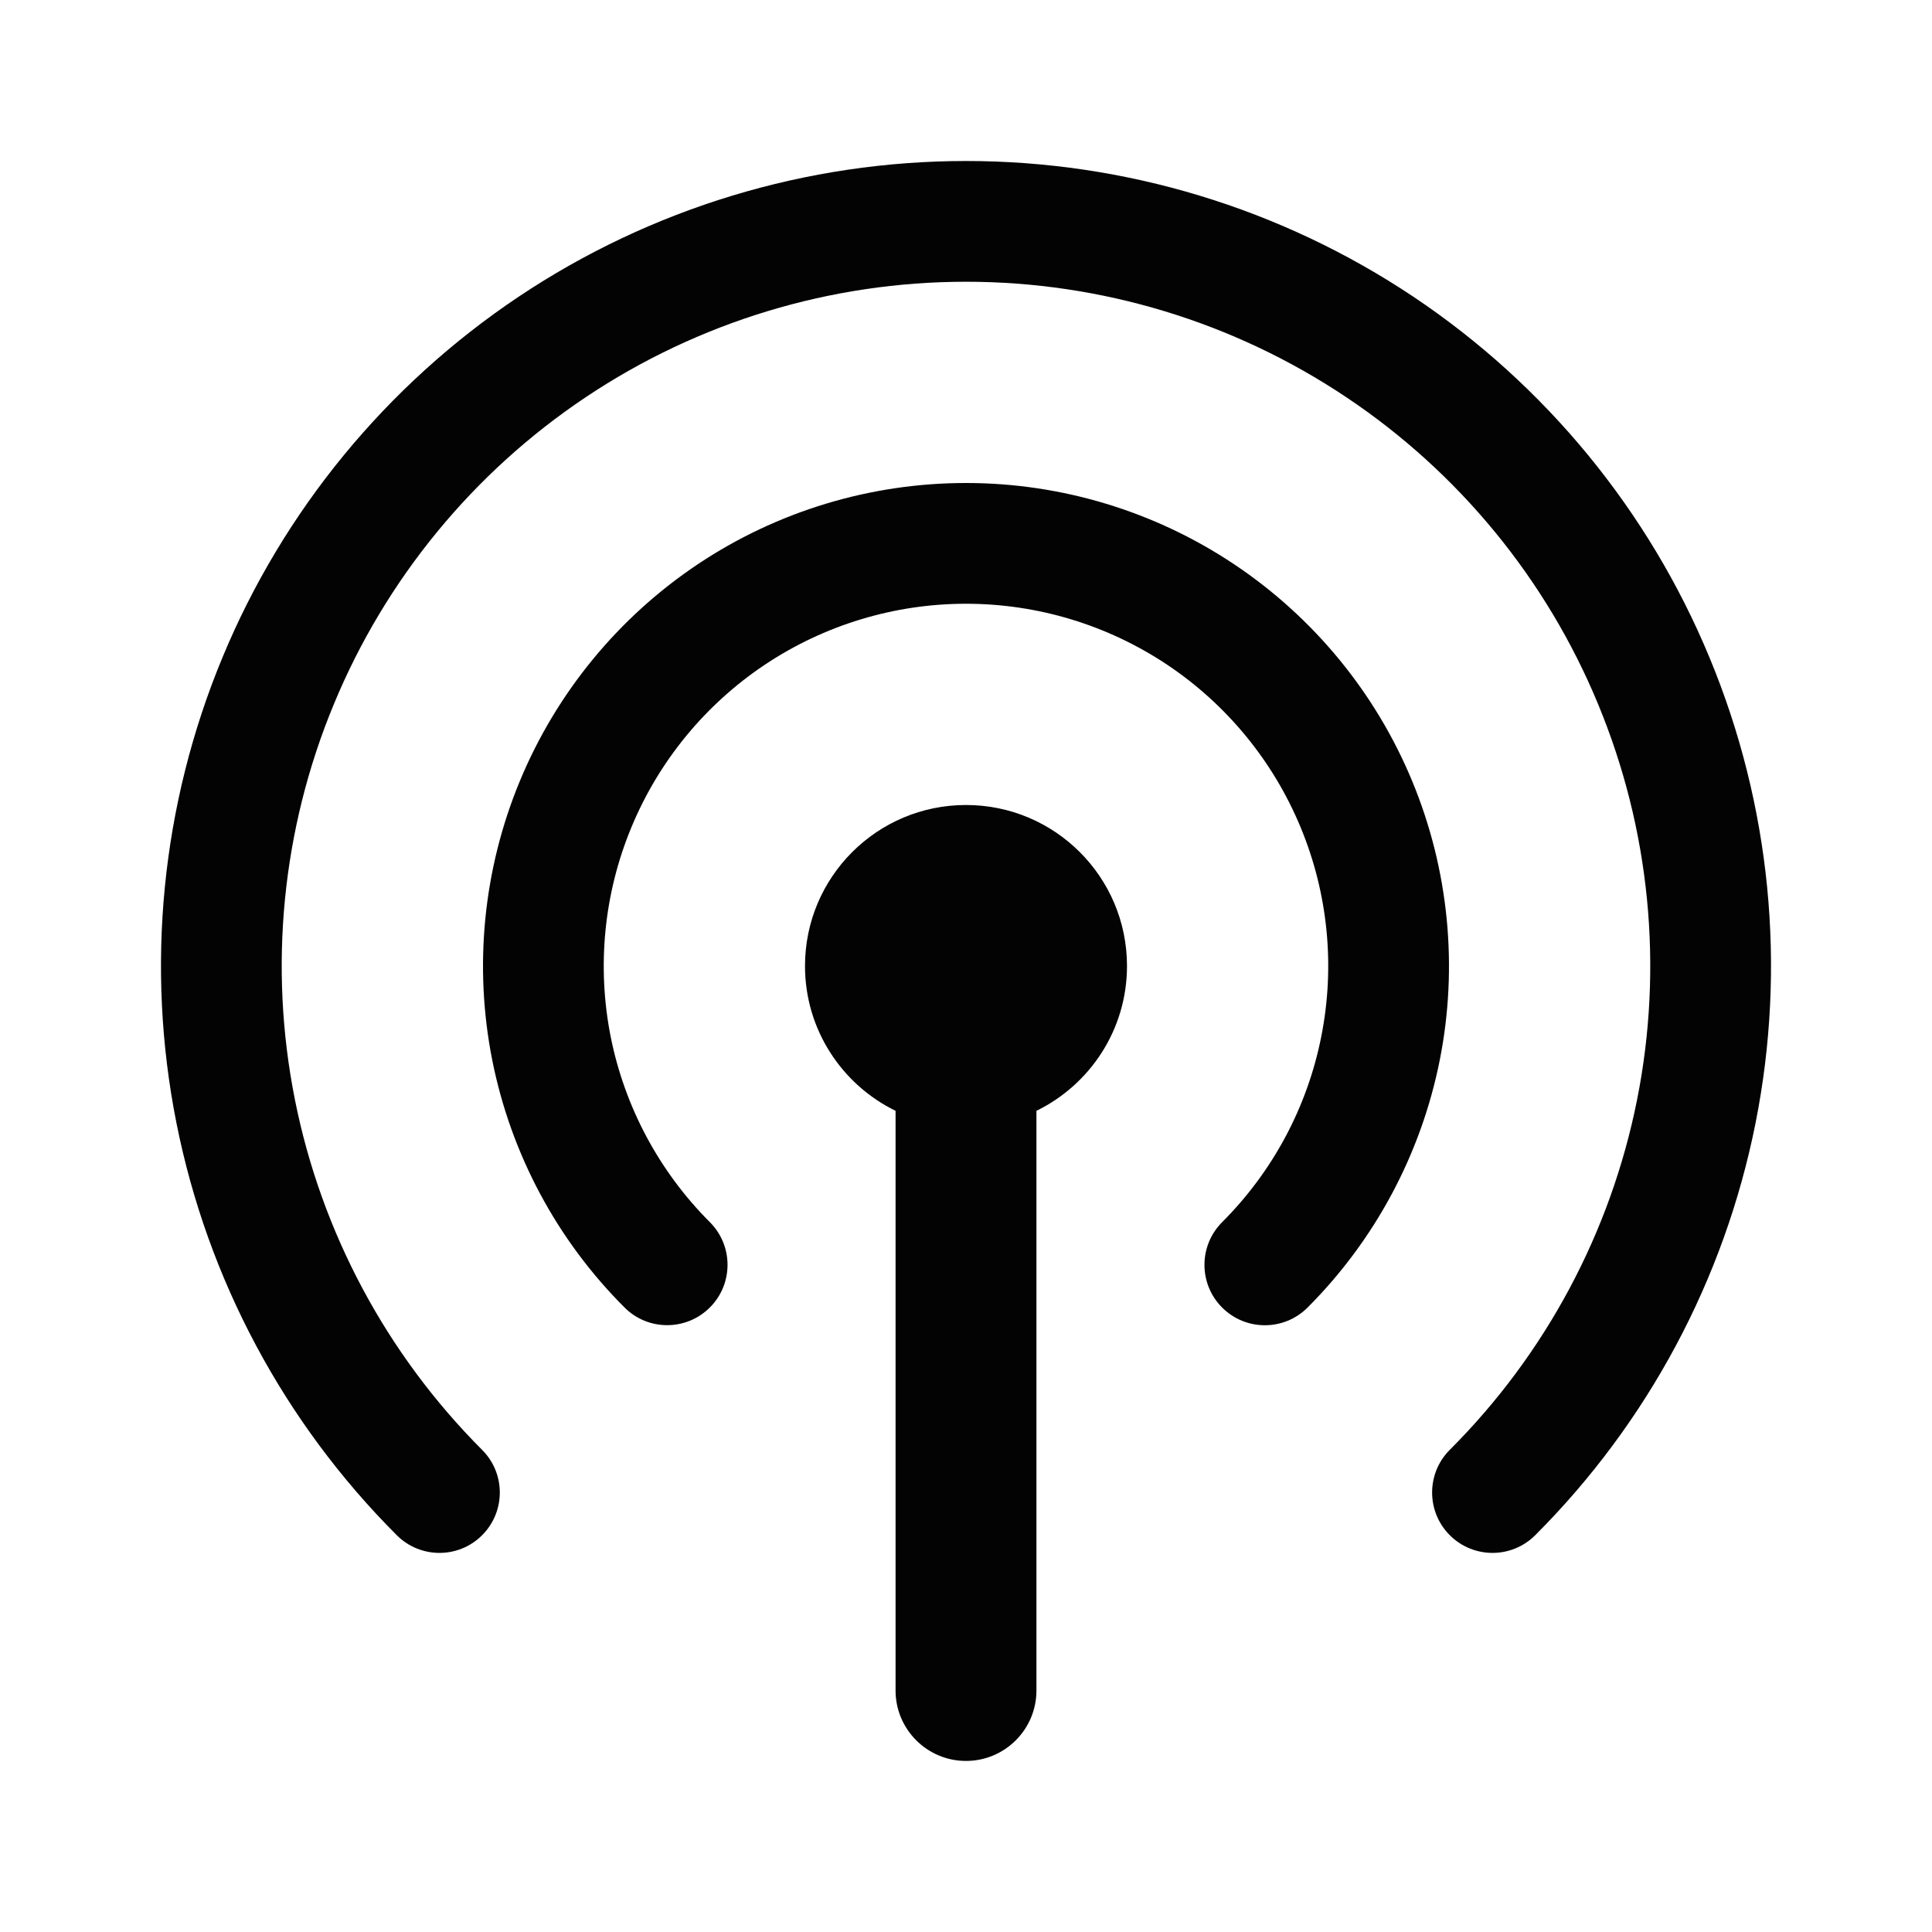 <svg width="24" height="24" viewBox="0 0 24 24" fill="none" xmlns="http://www.w3.org/2000/svg">
<path fill-rule="evenodd" clip-rule="evenodd" d="M7.278 4.933C8.675 3.999 10.318 3.5 12 3.5C13.681 3.5 15.325 3.999 16.722 4.933C18.12 5.867 19.21 7.194 19.852 8.747C20.496 10.3 20.665 12.009 20.337 13.658C20.009 15.308 19.199 16.822 18.01 18.01C17.717 18.303 17.717 18.778 18.01 19.071C18.303 19.364 18.778 19.364 19.071 19.071C20.47 17.672 21.422 15.891 21.808 13.951C22.194 12.011 21.996 10.001 21.238 8.173C20.482 6.346 19.2 4.784 17.556 3.685C15.91 2.586 13.978 2 12 2C10.022 2 8.089 2.586 6.444 3.685C4.8 4.785 3.518 6.345 2.761 8.173C2.004 10 1.806 12.011 2.192 13.951C2.578 15.891 3.53 17.672 4.929 19.071C5.222 19.364 5.697 19.364 5.989 19.071C6.282 18.778 6.282 18.303 5.989 18.011C4.801 16.821 3.991 15.307 3.663 13.658C3.335 12.009 3.503 10.3 4.147 8.748C4.79 7.194 5.881 5.867 7.278 4.933ZM12 7.5C11.11 7.5 10.24 7.764 9.5 8.258C8.76 8.753 8.183 9.456 7.843 10.278C7.502 11.1 7.413 12.005 7.586 12.878C7.76 13.751 8.189 14.553 8.818 15.182C9.111 15.475 9.111 15.95 8.818 16.242C8.525 16.535 8.05 16.535 7.758 16.242C6.918 15.403 6.347 14.334 6.115 13.17C5.884 12.007 6.003 10.8 6.457 9.704C6.911 8.608 7.68 7.67 8.667 7.01C9.653 6.351 10.813 6 12 6C13.187 6 14.347 6.352 15.333 7.011C16.32 7.671 17.089 8.608 17.543 9.704C17.997 10.8 18.116 12.007 17.885 13.17C17.653 14.334 17.082 15.403 16.243 16.243C15.95 16.536 15.475 16.536 15.182 16.243C14.889 15.95 14.889 15.475 15.182 15.182C15.812 14.552 16.24 13.751 16.413 12.878C16.587 12.005 16.498 11.1 16.157 10.278C15.817 9.456 15.24 8.753 14.5 8.258C13.76 7.764 12.89 7.5 12 7.5ZM12.875 13.799C13.541 13.474 14 12.79 14 12C14 10.895 13.105 10 12 10C10.895 10 10 10.895 10 12C10 12.79 10.459 13.474 11.125 13.799V21C11.125 21.483 11.517 21.875 12 21.875C12.483 21.875 12.875 21.483 12.875 21V13.799Z" fill="#030303"/>
</svg>
